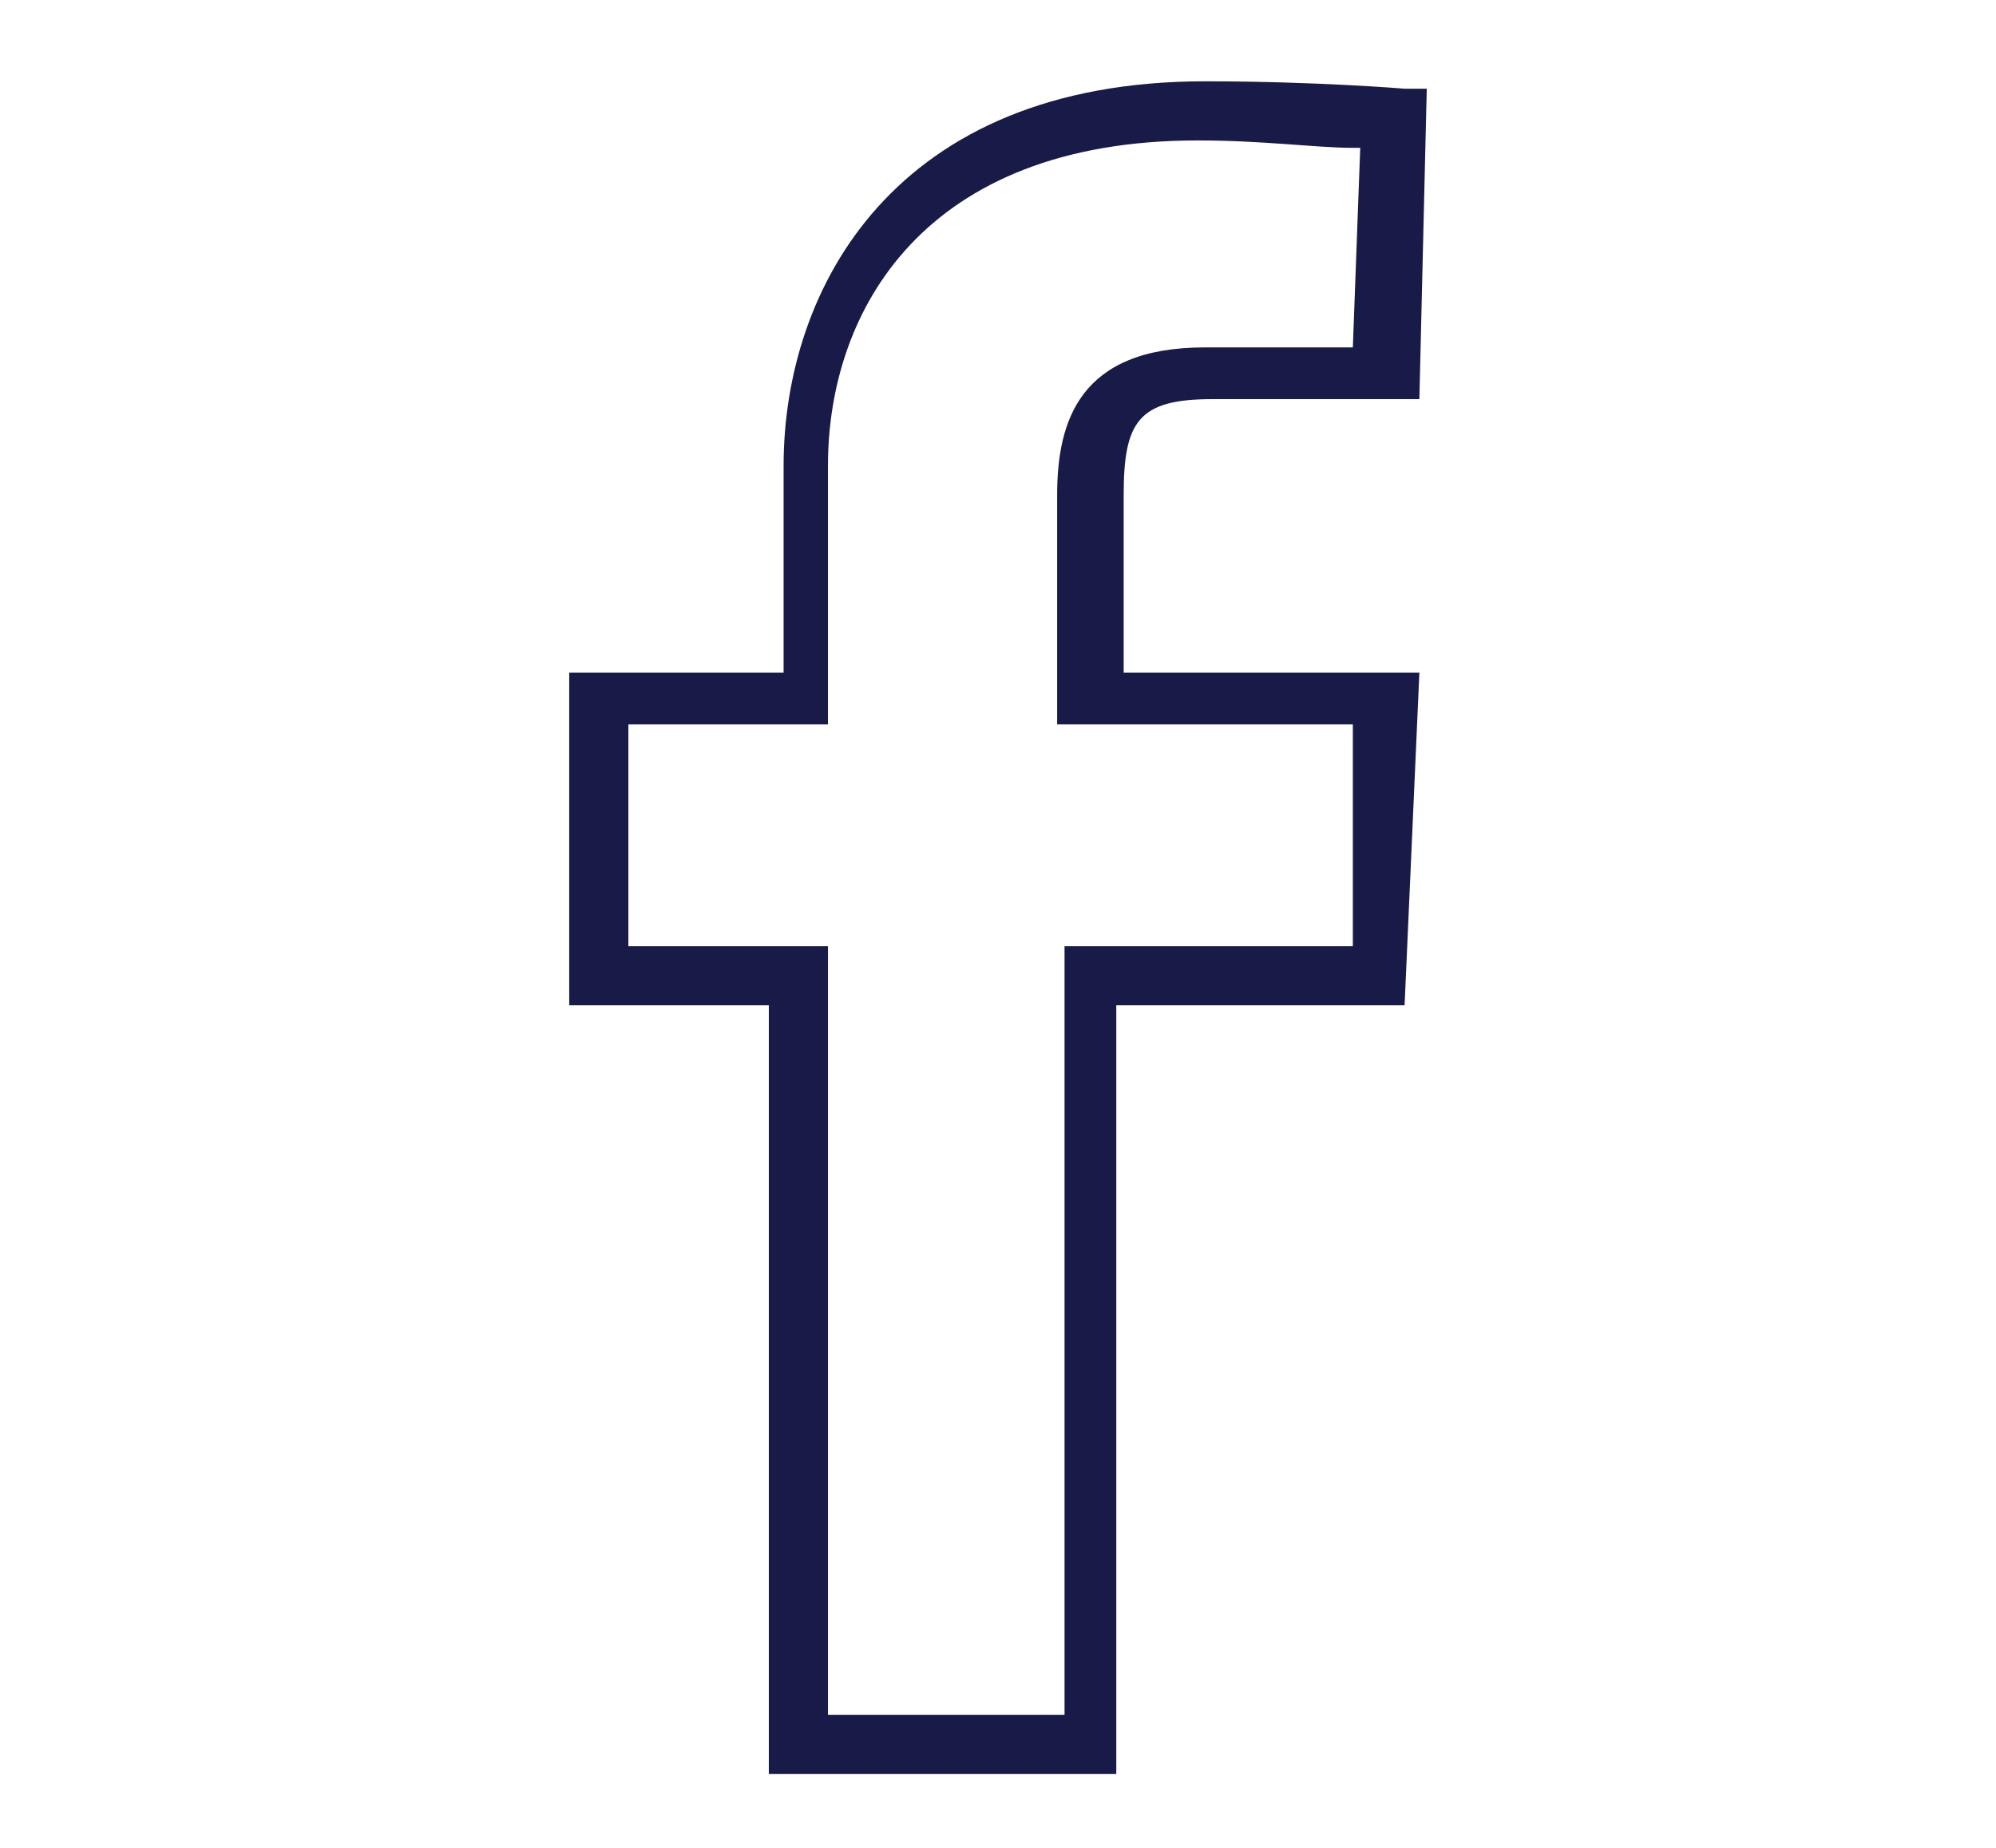 <?xml version="1.0" encoding="utf-8"?>
<!-- Generator: Adobe Illustrator 18.0.0, SVG Export Plug-In . SVG Version: 6.00 Build 0)  -->
<!DOCTYPE svg PUBLIC "-//W3C//DTD SVG 1.1//EN" "http://www.w3.org/Graphics/SVG/1.1/DTD/svg11.dtd">
<svg version="1.1" xmlns="http://www.w3.org/2000/svg" xmlns:xlink="http://www.w3.org/1999/xlink" x="0px" y="0px"
	 viewBox="0 0 27 25" enable-background="new 0 0 27 25" xml:space="preserve">
<g id="Layer_1">
	<g>
		<path fill="#181B48" d="M15.2,9.1V6.7c0-1,0.2-1.3,1.2-1.3c1.2,0,2.3,0,2.4,0l0.4,0l0.1-4.2l-0.3,0c0,0-1.2-0.1-2.7-0.1
			c-4.2,0-5.7,2.8-5.7,5.2v2.8H7.7v4.5h2.7v10.4h4.7V13.6h3.9l0.2-4.5H15.2z M18.3,12.8h-3.9v10.4h-3.2l0-10.4H8.5v-3h2.7V6.3
			c0-2.1,1.3-4.4,5-4.4c0.9,0,1.6,0.1,2.1,0.1l0.1,0l-0.1,2.7l-0.1,0c-0.4,0-1.1,0-1.9,0c-1.7,0-2,1-2,2v3.1h4L18.3,12.8z"/>
	</g>
</g>
<g id="Layer_2">
</g>
<g id="Layer_3">
</g>
</svg>
